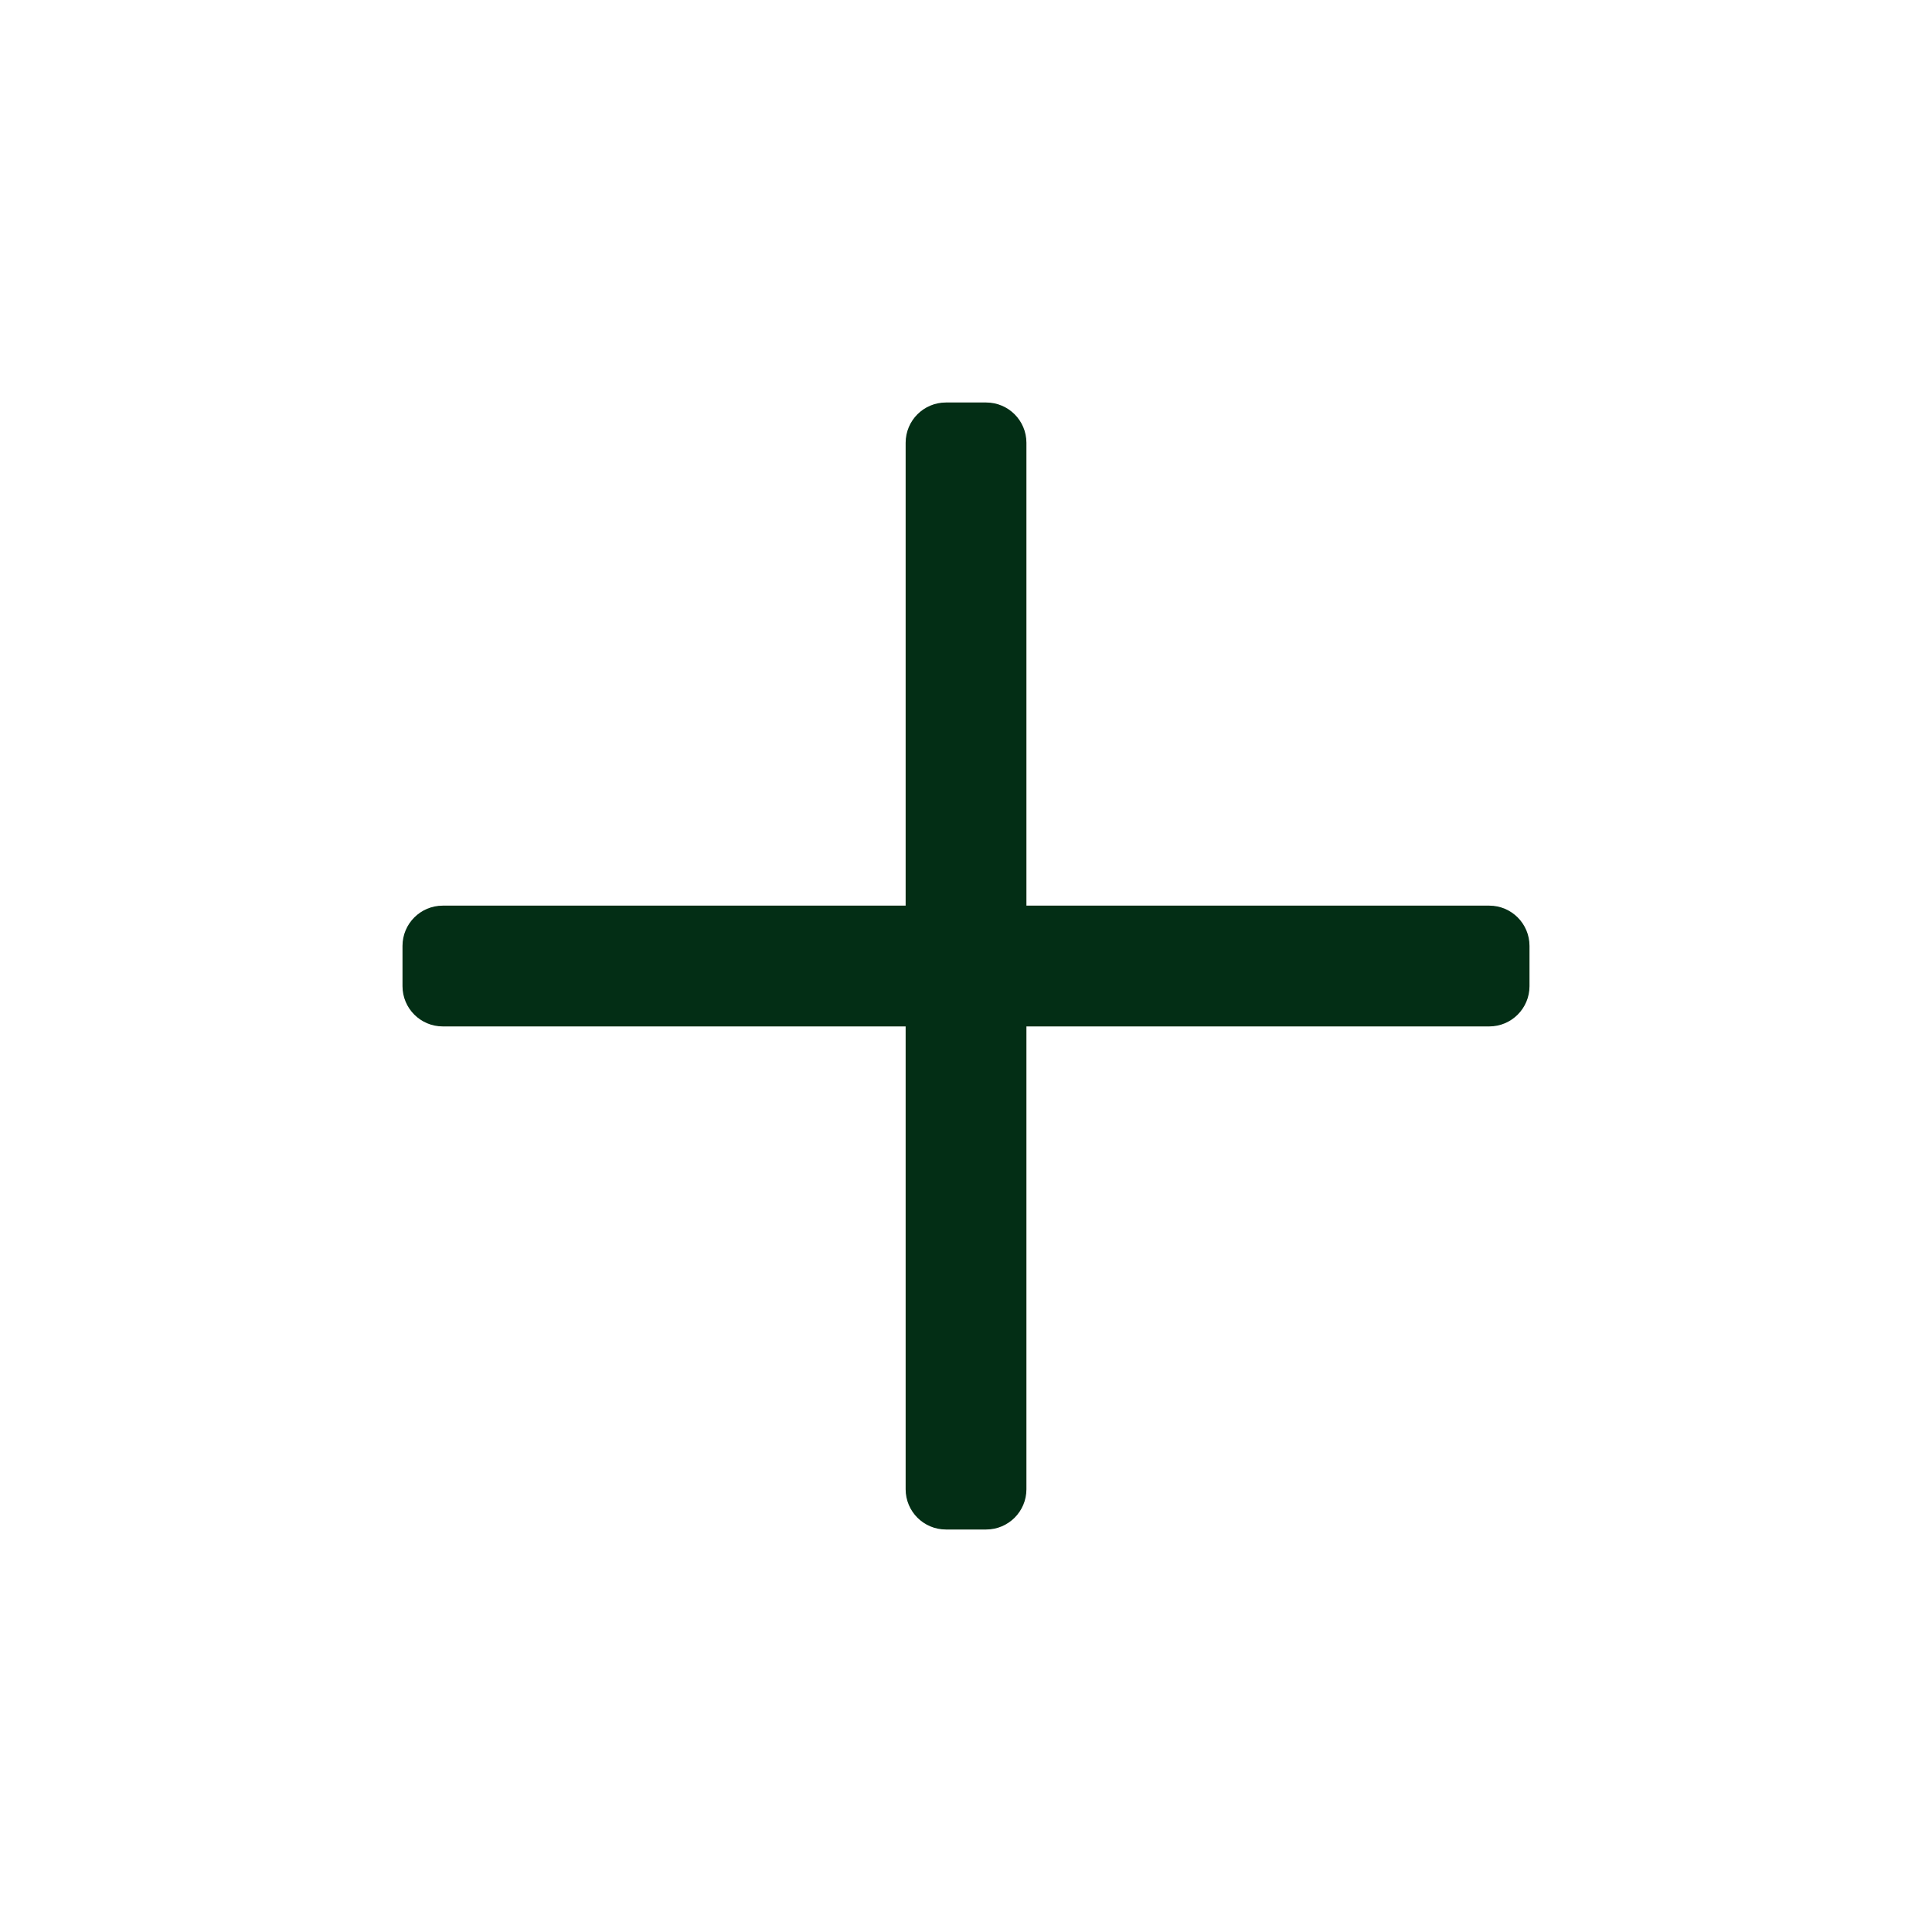 <svg width="33" height="33" viewBox="0 0 33 33" fill="none" xmlns="http://www.w3.org/2000/svg">
<path d="M26.125 16.157V16.844C26.125 17.224 25.817 17.532 25.438 17.532H17.532V25.438C17.532 25.817 17.224 26.125 16.844 26.125H16.157C15.777 26.125 15.469 25.817 15.469 25.438V17.532H7.563C7.183 17.532 6.875 17.224 6.875 16.844V16.157C6.875 15.777 7.183 15.469 7.563 15.469H15.469V7.563C15.469 7.183 15.777 6.875 16.157 6.875H16.844C17.224 6.875 17.532 7.183 17.532 7.563V15.469H25.438C25.817 15.469 26.125 15.777 26.125 16.157Z" fill="#032E15"/>
</svg>
